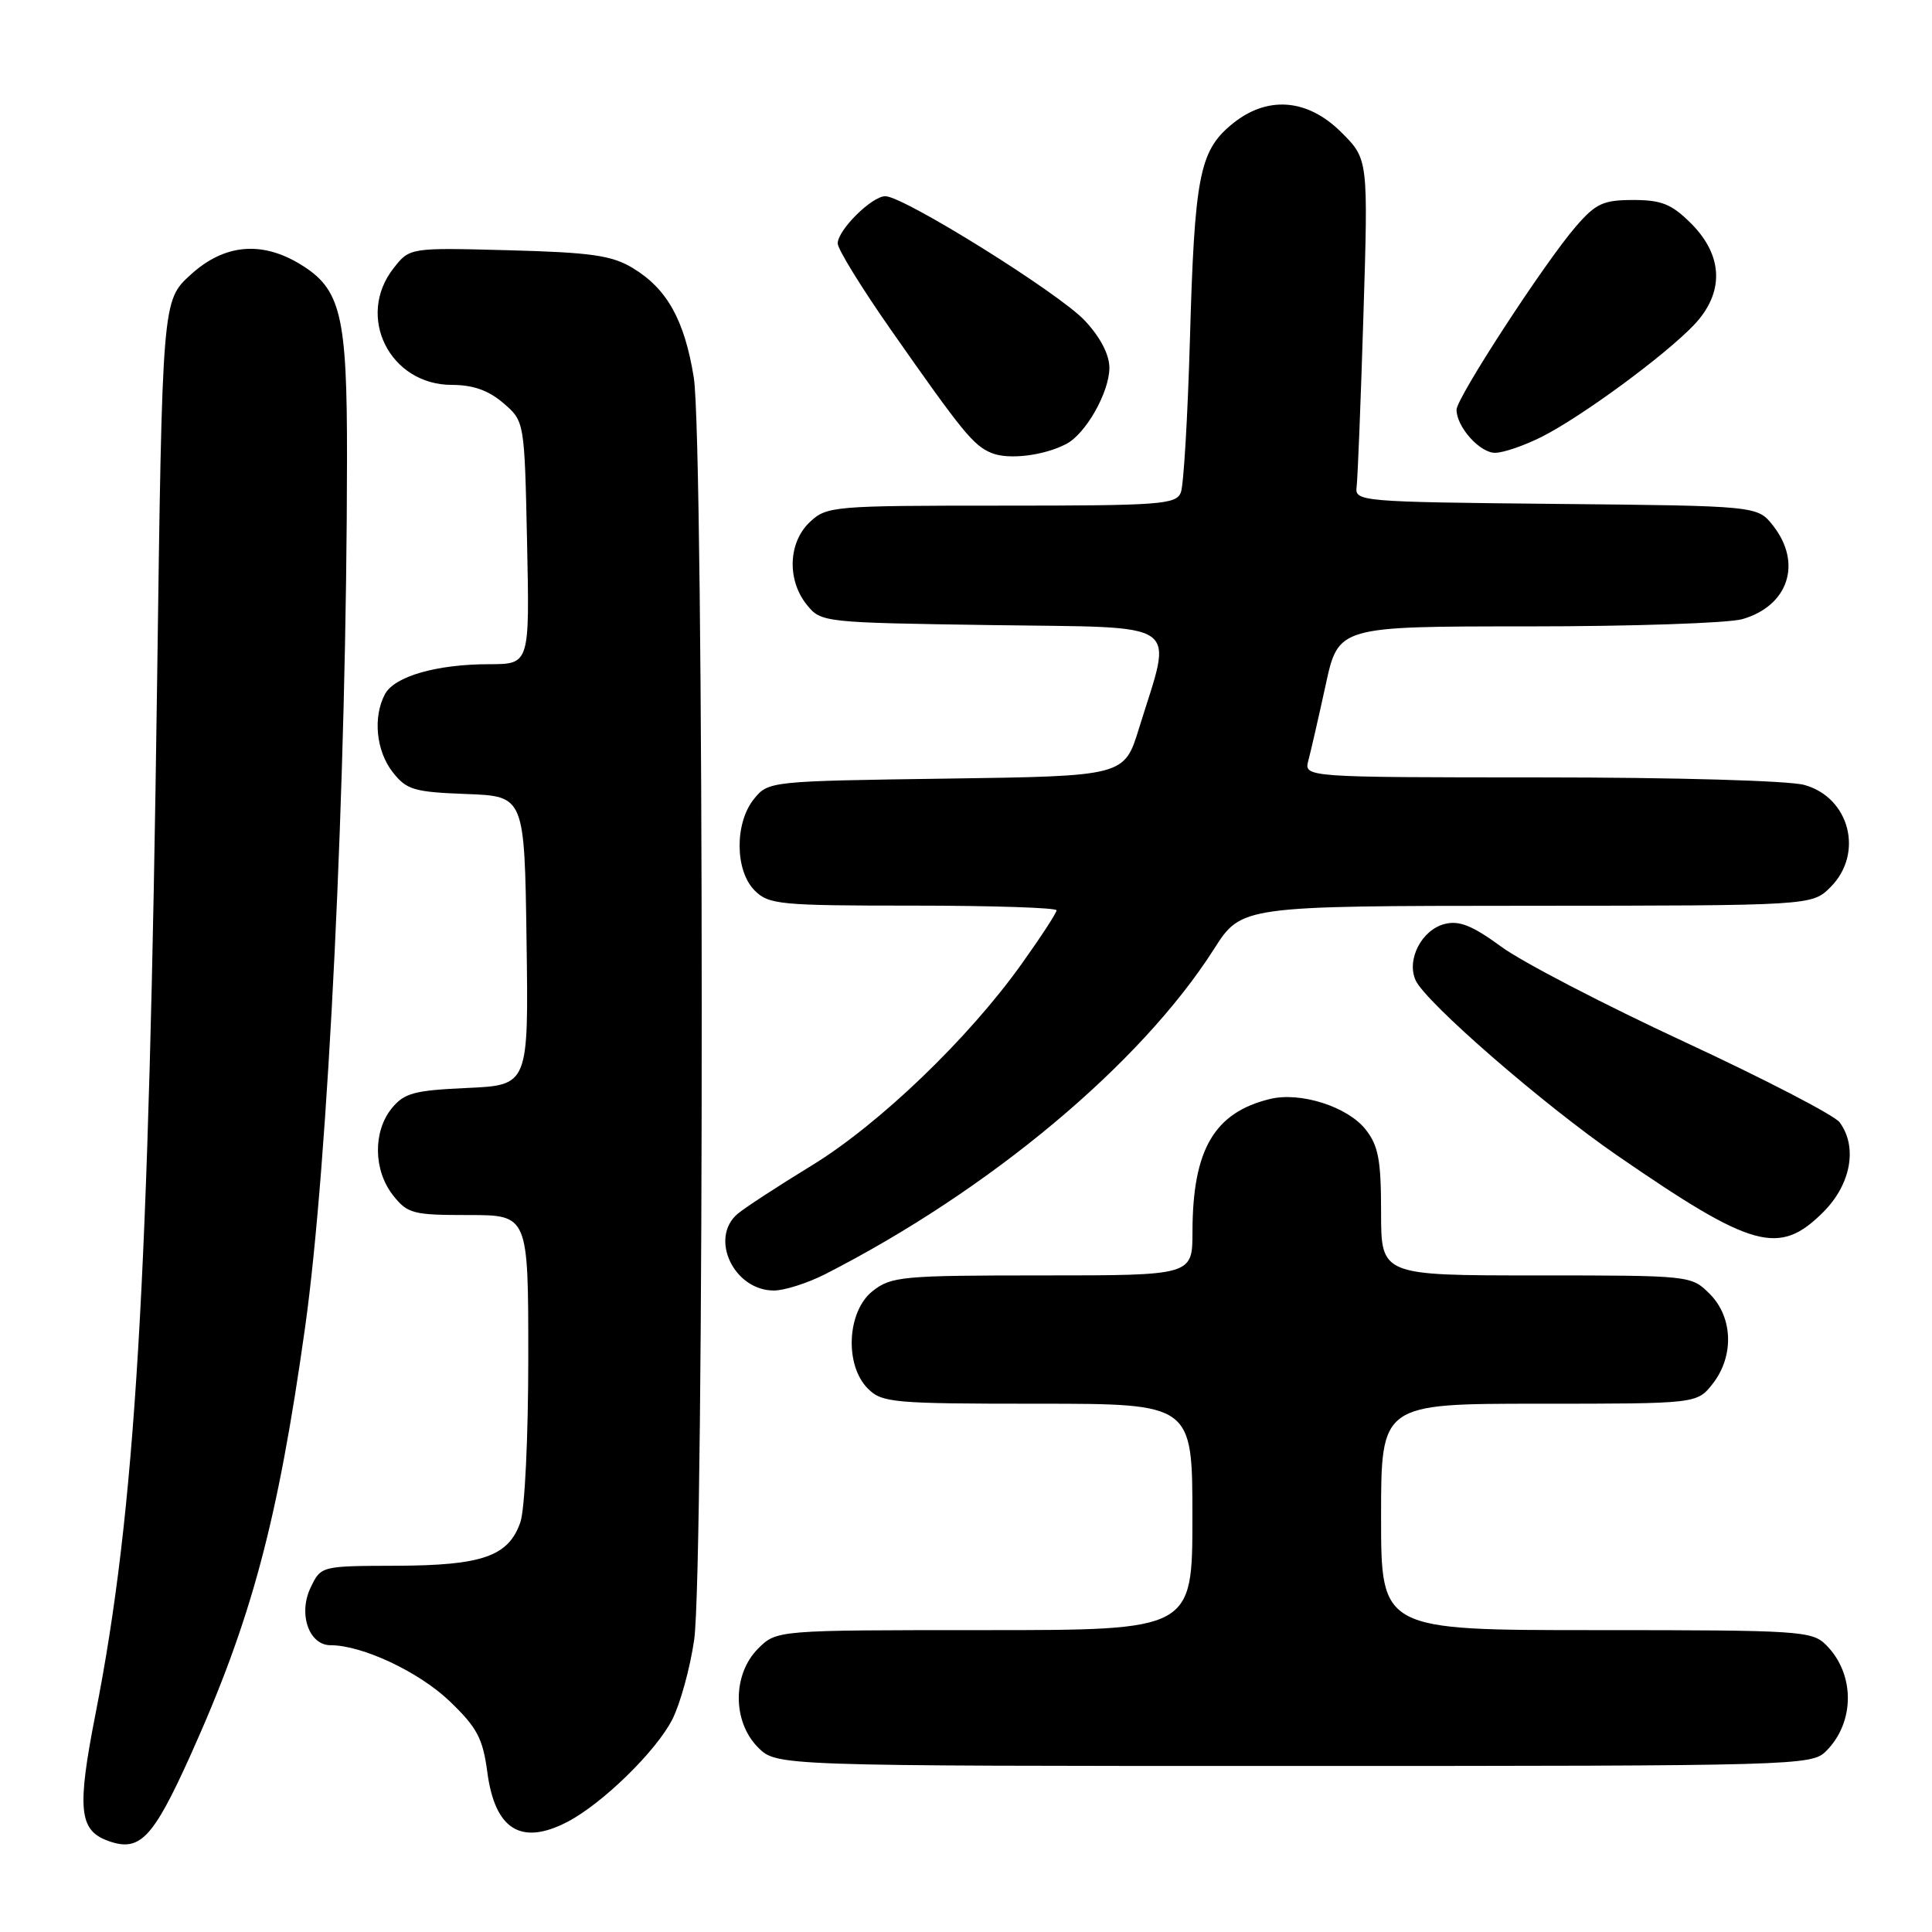 <?xml version="1.0" encoding="UTF-8" standalone="no"?>
<!DOCTYPE svg PUBLIC "-//W3C//DTD SVG 1.1//EN" "http://www.w3.org/Graphics/SVG/1.1/DTD/svg11.dtd" >
<svg xmlns="http://www.w3.org/2000/svg" xmlns:xlink="http://www.w3.org/1999/xlink" version="1.1" viewBox="0 0 256 256">
 <g >
 <path fill="currentColor"
d=" M 25.24 232.58 C 33.32 214.64 36.80 201.65 40.41 176.00 C 43.50 154.08 45.94 103.59 45.98 60.72 C 46.00 41.73 45.18 38.30 39.81 35.03 C 34.64 31.87 29.68 32.35 25.24 36.42 C 21.50 39.84 21.50 39.84 20.82 90.17 C 19.73 170.25 17.95 200.17 12.65 227.13 C 10.20 239.63 10.47 242.49 14.23 243.89 C 18.50 245.48 20.22 243.71 25.24 232.58 Z  M 75.16 241.42 C 79.79 239.02 86.93 232.06 89.08 227.84 C 90.13 225.78 91.44 221.03 91.98 217.29 C 93.34 207.84 93.31 58.48 91.93 50.02 C 90.70 42.39 88.38 38.25 83.82 35.50 C 81.05 33.84 78.31 33.45 67.40 33.16 C 54.29 32.81 54.29 32.81 52.15 35.54 C 47.12 41.94 51.64 51.00 59.87 51.00 C 62.68 51.00 64.74 51.73 66.69 53.41 C 69.50 55.82 69.50 55.82 69.84 71.91 C 70.18 88.00 70.18 88.00 64.84 88.01 C 57.86 88.01 52.27 89.62 51.01 91.98 C 49.39 95.01 49.84 99.52 52.04 102.32 C 53.87 104.66 54.86 104.95 61.79 105.21 C 69.50 105.50 69.50 105.50 69.77 124.64 C 70.04 143.79 70.04 143.79 61.92 144.16 C 54.85 144.48 53.56 144.83 51.90 146.87 C 49.41 149.95 49.48 155.07 52.07 158.37 C 54.00 160.82 54.70 161.00 62.07 161.00 C 70.00 161.00 70.00 161.00 70.00 179.85 C 70.00 190.43 69.54 200.02 68.95 201.71 C 67.38 206.22 63.92 207.43 52.52 207.47 C 42.53 207.50 42.53 207.50 41.16 210.36 C 39.49 213.83 40.93 218.00 43.80 218.00 C 48.01 218.00 55.51 221.53 59.56 225.40 C 63.22 228.91 63.97 230.33 64.57 234.80 C 65.58 242.43 69.03 244.59 75.16 241.42 Z  M 241.97 232.03 C 245.81 228.19 245.81 221.81 241.97 217.97 C 240.10 216.10 238.54 216.00 211.50 216.00 C 183.00 216.00 183.00 216.00 183.00 201.00 C 183.00 186.00 183.00 186.00 203.93 186.00 C 224.85 186.00 224.85 186.00 226.93 183.37 C 229.80 179.71 229.64 174.55 226.55 171.45 C 224.10 169.01 224.03 169.00 203.55 169.00 C 183.00 169.00 183.00 169.00 183.00 160.63 C 183.00 153.71 182.65 151.82 180.95 149.66 C 178.57 146.64 172.32 144.64 168.29 145.62 C 160.89 147.41 158.02 152.33 158.01 163.25 C 158.00 169.00 158.00 169.00 138.13 169.00 C 119.55 169.00 118.10 169.13 115.63 171.07 C 112.23 173.75 111.88 180.88 115.00 184.00 C 116.87 185.87 118.33 186.00 137.50 186.00 C 158.00 186.00 158.00 186.00 158.00 201.00 C 158.00 216.00 158.00 216.00 130.45 216.00 C 102.91 216.00 102.91 216.00 100.45 218.45 C 97.04 221.87 97.04 228.13 100.45 231.55 C 102.91 234.00 102.91 234.00 171.45 234.00 C 238.37 234.00 240.05 233.95 241.97 232.03 Z  M 109.29 168.86 C 131.10 157.74 151.14 141.00 160.85 125.77 C 164.50 120.04 164.50 120.04 202.30 120.02 C 240.09 120.00 240.09 120.00 242.55 117.55 C 247.00 113.10 245.10 105.68 239.09 104.01 C 237.06 103.44 221.91 103.01 204.13 103.01 C 172.77 103.00 172.77 103.00 173.37 100.75 C 173.70 99.51 174.73 95.01 175.66 90.75 C 177.34 83.00 177.34 83.00 202.43 83.00 C 216.22 83.00 229.02 82.57 230.87 82.04 C 236.98 80.28 238.84 74.61 234.94 69.65 C 232.88 67.03 232.88 67.03 206.19 66.77 C 180.16 66.51 179.51 66.45 179.76 64.50 C 179.90 63.40 180.31 53.19 180.66 41.80 C 181.30 21.10 181.30 21.10 177.75 17.55 C 173.19 12.99 167.78 12.63 163.10 16.57 C 158.93 20.08 158.28 23.50 157.67 45.00 C 157.38 55.17 156.84 64.29 156.47 65.25 C 155.85 66.85 153.76 67.00 132.71 67.00 C 110.39 67.00 109.55 67.07 107.31 69.17 C 104.44 71.87 104.26 76.86 106.91 80.14 C 108.80 82.48 109.06 82.50 131.51 82.83 C 157.17 83.21 155.41 81.97 150.92 96.52 C 148.97 102.84 148.97 102.84 125.40 103.17 C 102.01 103.50 101.81 103.52 99.91 105.86 C 97.33 109.05 97.37 115.37 100.00 118.00 C 101.86 119.86 103.33 120.00 121.00 120.00 C 131.45 120.00 140.00 120.28 140.00 120.62 C 140.00 120.97 137.91 124.17 135.36 127.74 C 128.31 137.63 116.44 149.02 107.50 154.47 C 103.10 157.16 98.71 160.02 97.75 160.83 C 93.95 164.04 97.23 171.00 102.54 171.00 C 103.94 171.00 106.97 170.03 109.29 168.86 Z  M 241.60 160.60 C 245.27 156.93 246.17 151.95 243.75 148.70 C 243.06 147.78 233.81 142.98 223.19 138.05 C 212.57 133.12 201.65 127.45 198.92 125.44 C 195.13 122.66 193.36 121.94 191.44 122.43 C 188.37 123.20 186.32 127.19 187.59 129.92 C 188.99 132.89 204.48 146.35 214.28 153.10 C 232.26 165.49 235.75 166.45 241.60 160.60 Z  M 141.30 58.82 C 143.89 57.46 146.99 51.97 147.00 48.74 C 147.00 46.99 145.80 44.68 143.75 42.49 C 140.36 38.85 119.75 26.00 117.31 26.00 C 115.52 26.00 111.00 30.48 111.00 32.26 C 111.00 33.01 114.13 38.09 117.95 43.56 C 127.56 57.30 128.99 59.05 131.40 60.03 C 133.64 60.95 138.33 60.38 141.30 58.82 Z  M 204.29 57.88 C 209.58 55.21 220.56 47.14 224.45 43.07 C 228.50 38.81 228.37 33.91 224.08 29.61 C 221.50 27.04 220.17 26.50 216.41 26.50 C 212.44 26.50 211.45 26.96 208.82 30.00 C 204.71 34.73 193.00 52.72 193.00 54.29 C 193.00 56.56 196.07 60.00 198.10 60.00 C 199.19 60.00 201.97 59.05 204.29 57.88 Z "/>
</g>
</svg>